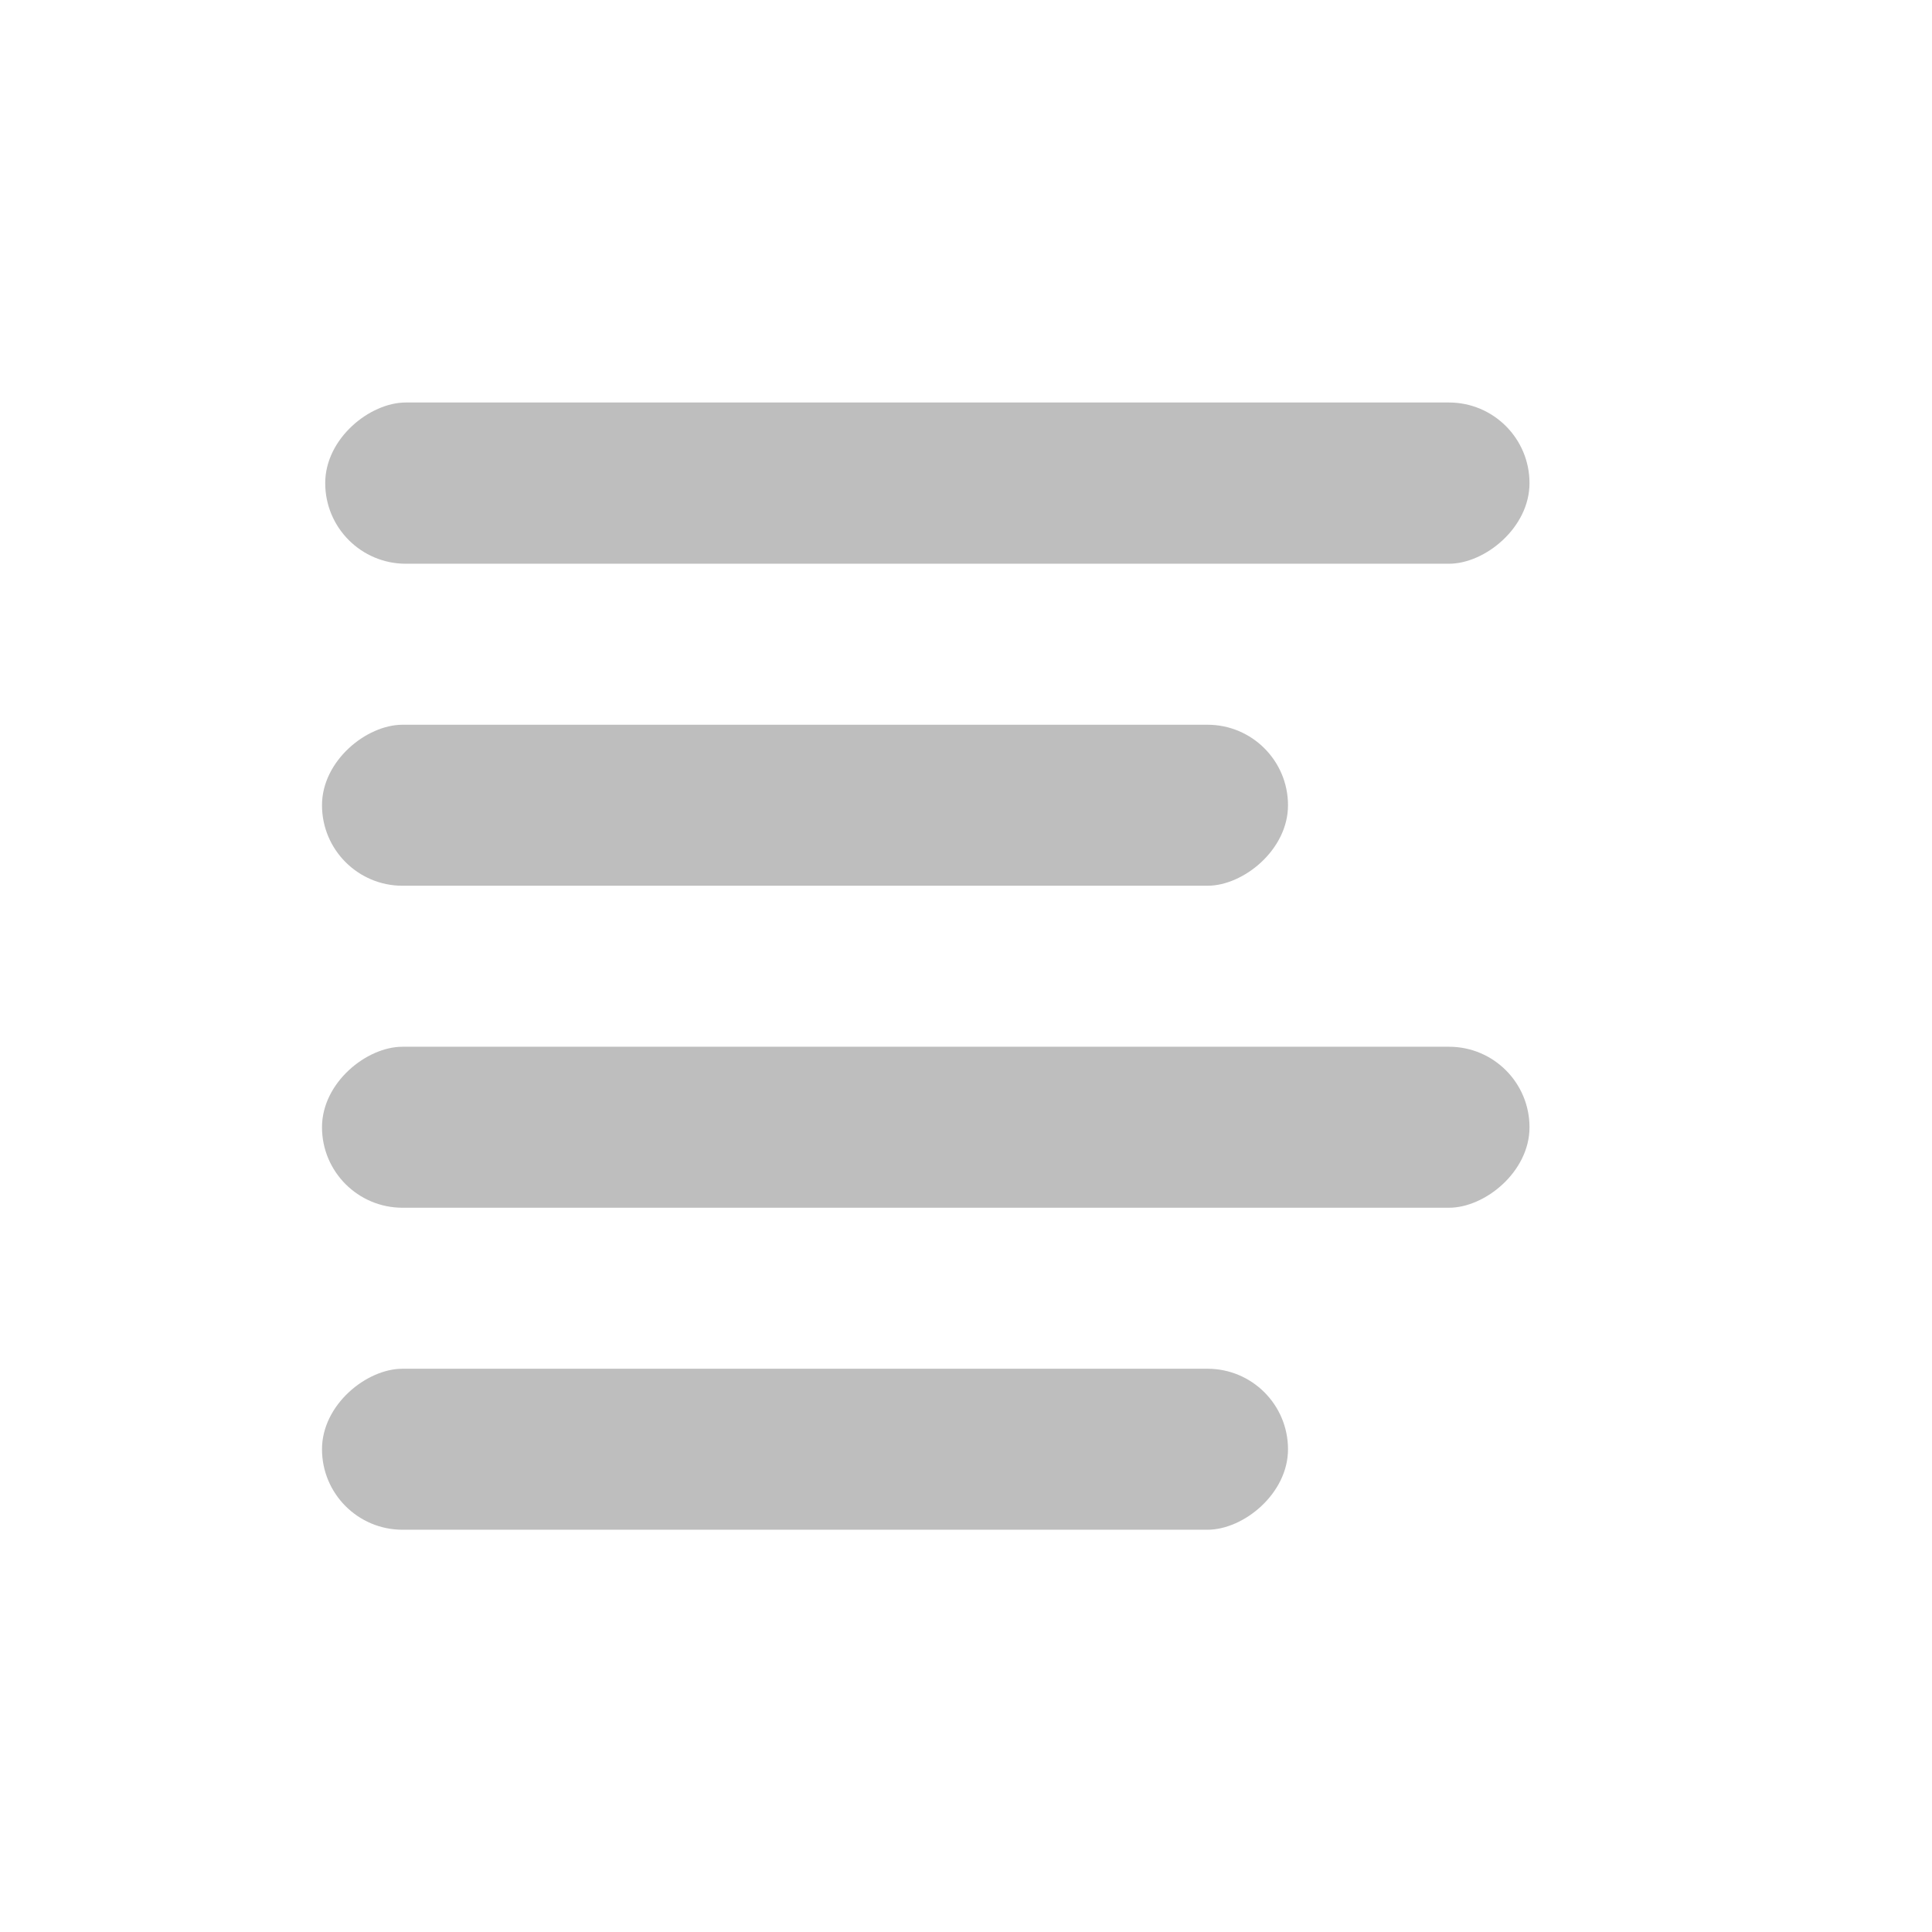 <?xml version="1.0" encoding="UTF-8" standalone="no"?>
<!-- Created with Inkscape (http://www.inkscape.org/) -->
<svg
   xmlns:svg="http://www.w3.org/2000/svg"
   xmlns="http://www.w3.org/2000/svg"
   version="1.0"
   width="24"
   height="24"
   id="svg7384">
  <defs
     id="defs7386" />
  <g
     transform="translate(522.919,-339)"
     id="layer3" />
  <g
     transform="translate(522.919,-339)"
     id="layer5" />
  <g
     transform="translate(522.919,-339)"
     id="layer7" />
  <g
     transform="translate(522.919,-339)"
     id="layer2" />
  <g
     transform="translate(522.919,-339)"
     id="layer8" />
  <g
     transform="translate(522.919,-1291.362)"
     id="layer1" />
  <g
     transform="translate(522.919,-339)"
     id="layer4" />
  <g
     transform="translate(522.919,-339)"
     id="layer9" />
  <g
     transform="translate(522.919,-339)"
     id="layer6">
    <rect
       width="24"
       height="24"
       x="-522.919"
       y="339"
       id="rect7342"
       style="opacity:0;fill:#ffffff;fill-opacity:1;stroke:none;display:inline" />
    <g
       transform="translate(-522.919,339.003)"
       id="layer1-415"
       style="fill:#bebebe;fill-opacity:1;display:inline">
      <rect
         width="2.003"
         height="14.96"
         rx="1.001"
         ry="1.001"
         x="-7"
         y="4.04"
         transform="matrix(0,-1,1,0,0,0)"
         id="rect2789-76"
         style="fill:#bebebe;fill-opacity:1;stroke:none;display:inline" />
      <rect
         width="2"
         height="12"
         rx="1"
         ry="1"
         x="-11"
         y="4"
         transform="matrix(0,-1,1,0,0,0)"
         id="rect2796-7"
         style="fill:#bebebe;fill-opacity:1;stroke:none;display:inline" />
      <rect
         width="2"
         height="15"
         rx="1"
         ry="1"
         x="-15"
         y="4"
         transform="matrix(0,-1,1,0,0,0)"
         id="rect2798-55"
         style="fill:#bebebe;fill-opacity:1;stroke:none;display:inline" />
      <rect
         width="2"
         height="12"
         rx="1"
         ry="1"
         x="-19"
         y="4"
         transform="matrix(0,-1,1,0,0,0)"
         id="rect2812-8"
         style="fill:#bebebe;fill-opacity:1;stroke:none;display:inline" />
    </g>
  </g>
</svg>
